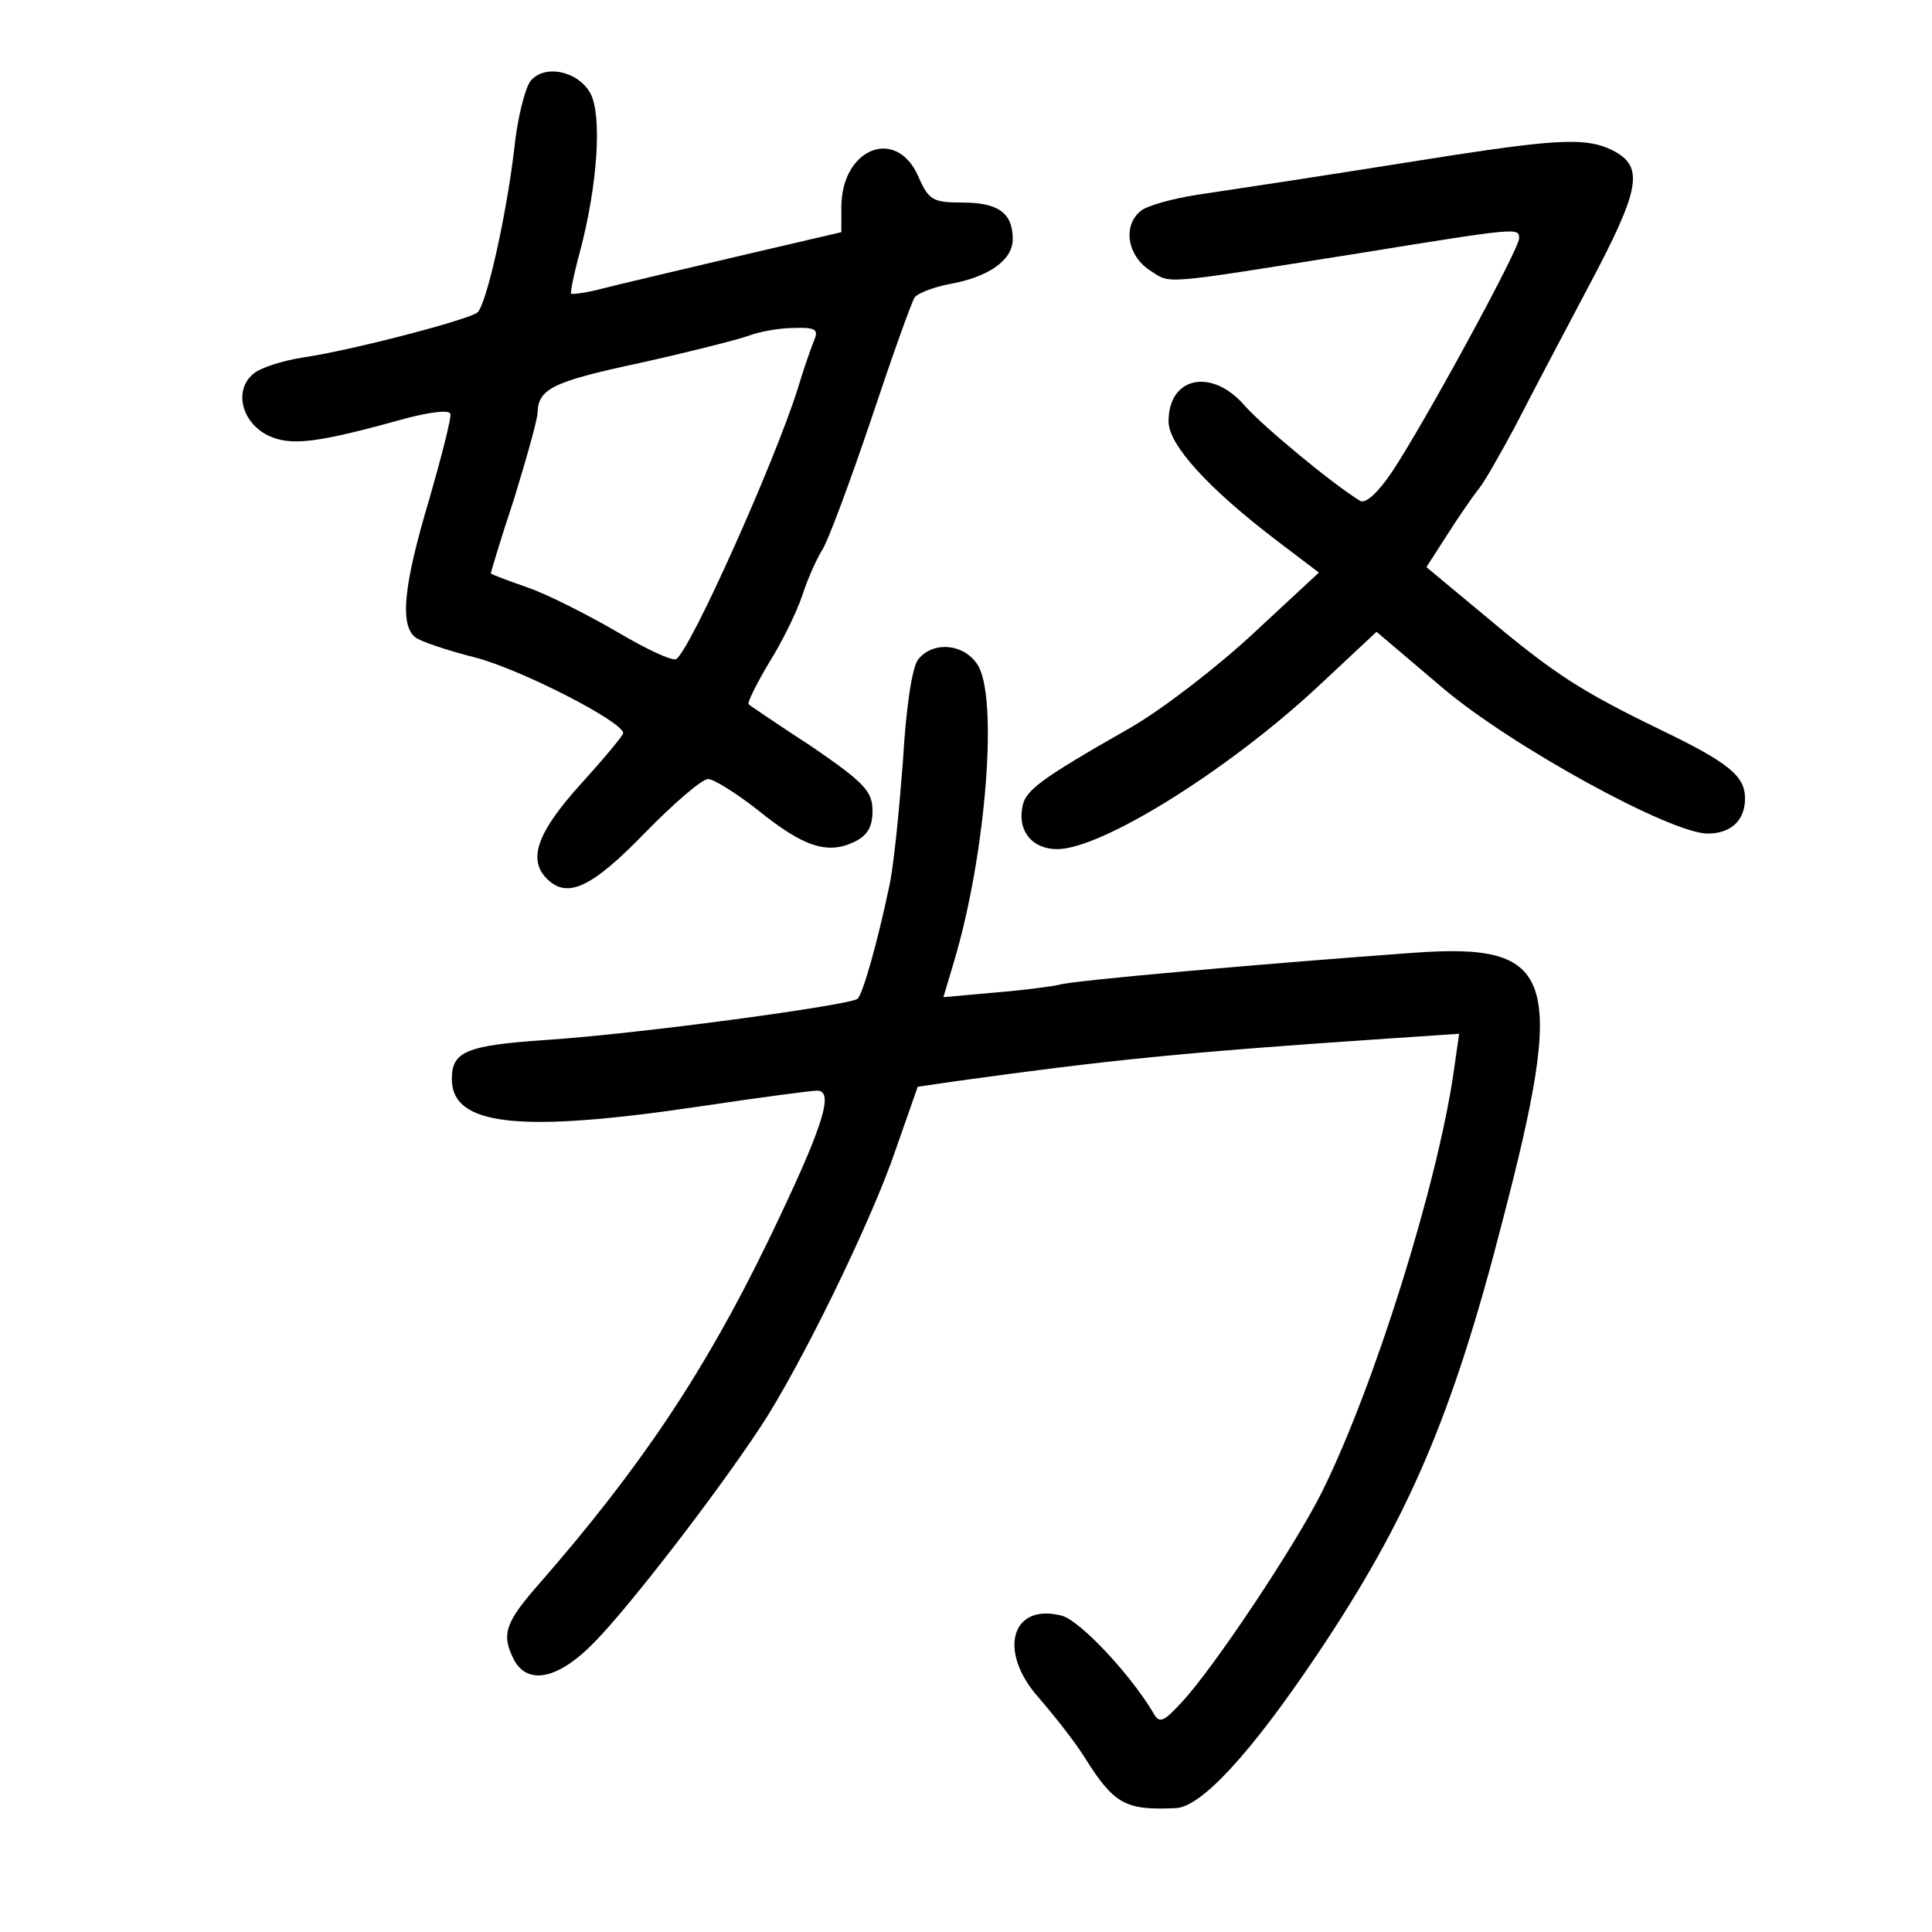 <?xml version="1.0" standalone="no"?>
<!DOCTYPE svg PUBLIC "-//W3C//DTD SVG 20010904//EN"
 "http://www.w3.org/TR/2001/REC-SVG-20010904/DTD/svg10.dtd">
<svg version="1.0" xmlns="http://www.w3.org/2000/svg"
 width="248pt" height="248pt" viewBox="0 0 248 248"
 preserveAspectRatio="xMidYMid meet">
<g transform="translate(0,248) scale(0.1,-0.1)"
fill="#000000" stroke="none">
<path d="M681 2376 c-7 -9 -17 -48 -21 -88 -10 -84 -35 -197 -47 -209 -10 -9
-162 -49 -225 -58 -25 -4 -54 -13 -63 -21 -25 -21 -15 -62 19 -79 30 -14 62
-10 181 23 28 7 51 10 53 5 2 -4 -11 -54 -27 -110 -33 -110 -38 -161 -18 -177
6 -5 41 -17 77 -26 58 -15 189 -82 190 -97 0 -3 -25 -33 -55 -66 -55 -61 -68
-96 -43 -121 26 -26 57 -12 125 58 37 38 74 70 82 70 7 0 36 -18 64 -40 58
-47 89 -57 123 -41 17 8 24 19 24 40 0 25 -10 36 -77 82 -43 28 -80 53 -82 55
-2 2 10 26 26 53 17 27 36 66 43 87 7 22 19 48 26 59 7 11 35 86 62 166 27 81
52 151 56 157 3 5 23 13 43 17 52 9 83 31 83 58 0 34 -19 47 -65 47 -37 0 -43
3 -56 33 -28 65 -99 37 -99 -39 l0 -32 -137 -32 c-76 -18 -153 -36 -172 -41
-19 -5 -36 -7 -38 -6 -1 2 4 27 12 56 22 84 28 172 13 201 -16 29 -59 38 -77
16z m364 -333 c-4 -10 -14 -38 -21 -62 -30 -95 -138 -336 -156 -347 -5 -3 -39
13 -76 35 -38 22 -89 48 -115 57 -26 9 -47 17 -47 18 0 1 13 45 30 96 16 52
30 102 30 110 1 31 19 40 131 64 63 14 126 30 140 35 13 5 39 10 58 10 28 1
32 -2 26 -16z"/>
<path d="M1860 2280 c-201 -32 -264 -41 -323 -50 -32 -5 -65 -14 -73 -21 -23
-19 -17 -57 12 -76 28 -18 10 -19 269 22 204 33 205 33 205 19 0 -14 -123
-240 -164 -301 -17 -25 -33 -40 -40 -36 -36 22 -125 96 -148 122 -42 49 -98
38 -98 -20 0 -30 51 -86 139 -153 l54 -41 -83 -77 c-46 -43 -116 -97 -157
-121 -121 -69 -138 -82 -141 -105 -5 -30 14 -52 45 -52 57 0 219 101 334 208
l76 71 86 -73 c89 -75 292 -186 339 -186 30 0 48 17 48 45 0 29 -21 46 -108
88 -103 50 -137 72 -224 145 l-77 64 27 42 c14 22 32 48 39 57 8 9 28 45 47
80 18 35 61 117 95 181 67 126 72 154 31 175 -32 16 -67 15 -210 -7z"/>
<path d="M1179 1634 c-8 -9 -16 -61 -20 -132 -5 -64 -12 -137 -18 -162 -15
-71 -33 -134 -40 -142 -8 -8 -279 -45 -401 -53 -102 -7 -120 -15 -120 -50 0
-60 85 -70 320 -35 74 11 141 20 149 20 23 0 6 -50 -63 -193 -82 -169 -164
-291 -293 -439 -45 -51 -50 -66 -33 -99 18 -33 58 -24 104 24 45 46 156 190
212 275 51 77 143 265 174 357 l28 80 48 7 c195 27 290 37 558 55 l89 6 -7
-49 c-21 -145 -102 -404 -169 -539 -35 -70 -139 -226 -180 -270 -24 -26 -29
-28 -37 -13 -30 50 -94 118 -117 124 -65 17 -83 -46 -29 -106 19 -22 46 -56
59 -77 37 -59 52 -67 116 -64 33 1 97 71 181 196 117 174 174 306 238 555 83
318 69 360 -113 347 -193 -14 -442 -36 -455 -41 -8 -2 -45 -7 -82 -10 l-67 -6
14 47 c41 138 57 342 29 381 -18 26 -56 29 -75 6z"/>
</g>
</svg>
